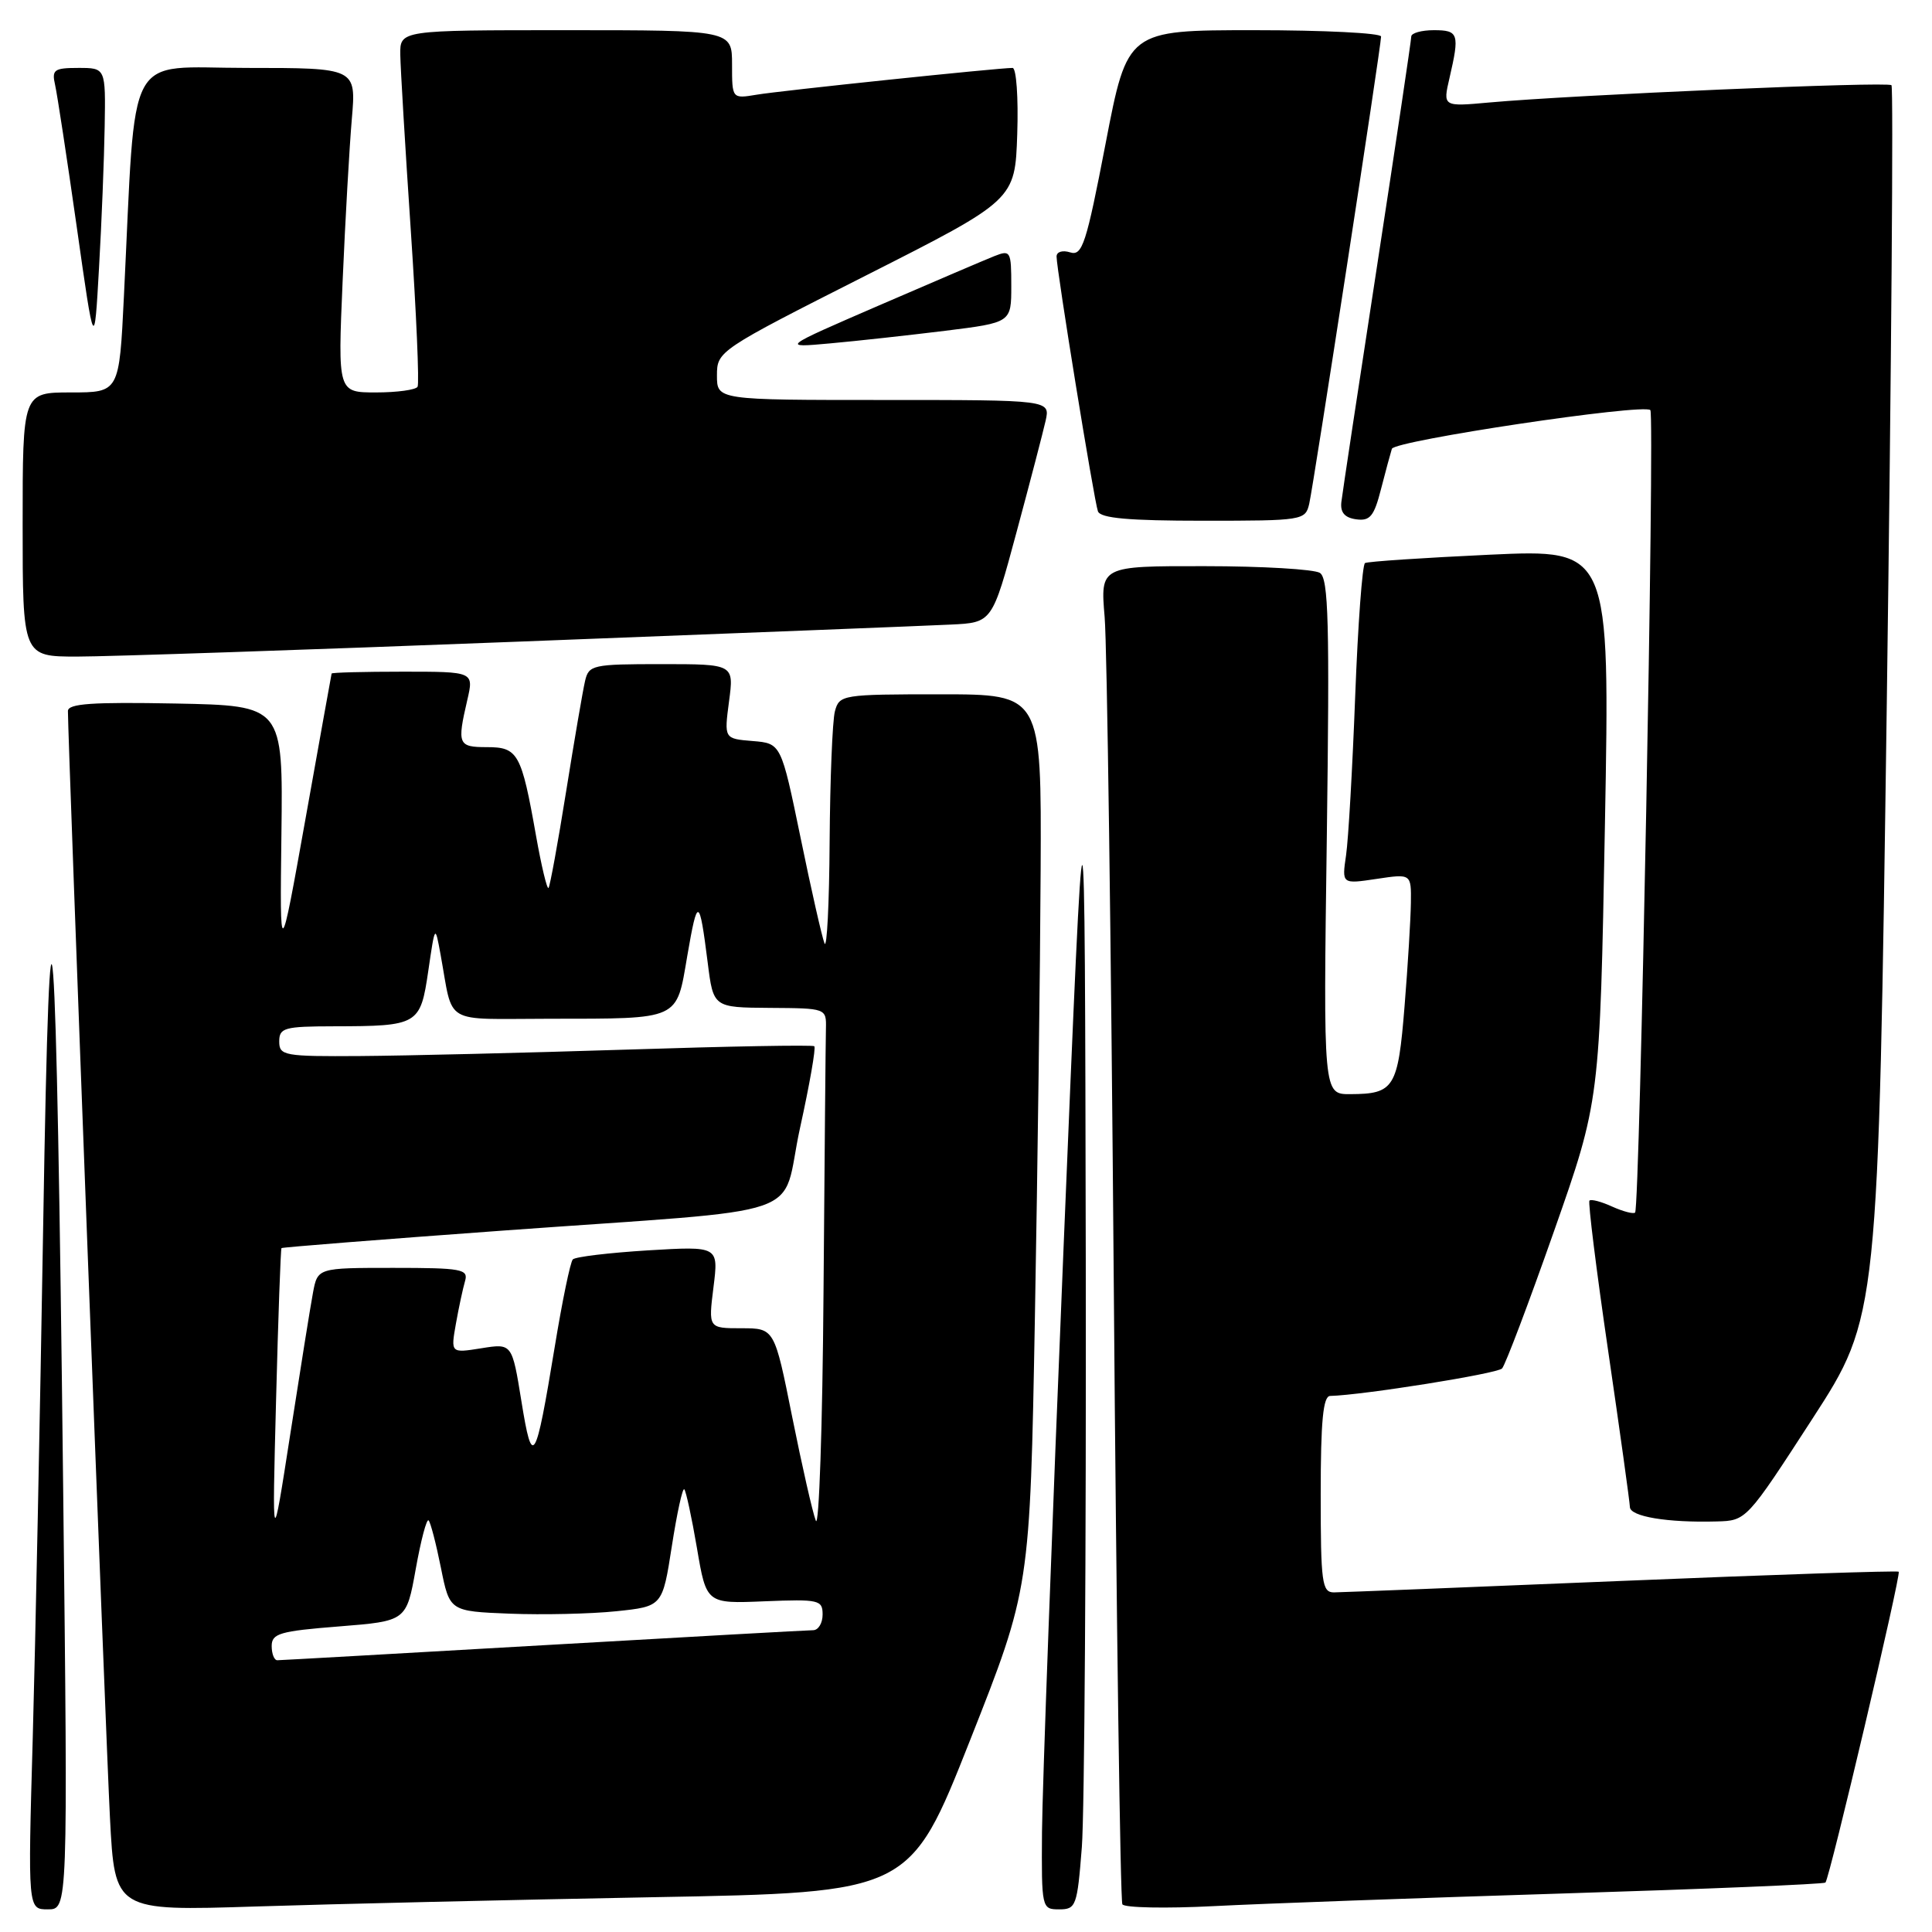 <?xml version="1.0" encoding="UTF-8" standalone="no"?>
<!DOCTYPE svg PUBLIC "-//W3C//DTD SVG 1.1//EN" "http://www.w3.org/Graphics/SVG/1.1/DTD/svg11.dtd" >
<svg xmlns="http://www.w3.org/2000/svg" xmlns:xlink="http://www.w3.org/1999/xlink" version="1.1" viewBox="0 0 256 256">
 <g >
 <path fill="currentColor"
d=" M 8.37 197.25 C 7.48 117.92 6.63 106.75 5.72 162.50 C 5.31 187.25 4.69 217.74 4.34 230.25 C 3.69 253.00 3.69 253.00 6.34 253.00 C 9.00 253.00 9.00 253.00 8.37 197.25 Z  M 86.53 251.39 C 120.56 250.77 120.56 250.77 128.52 230.64 C 136.48 210.50 136.48 210.50 137.13 174.50 C 137.49 154.70 137.83 128.04 137.89 115.25 C 138.00 92.00 138.00 92.00 124.62 92.00 C 111.58 92.00 111.22 92.06 110.63 94.25 C 110.30 95.49 109.99 103.25 109.93 111.50 C 109.88 119.75 109.57 125.83 109.25 125.00 C 108.92 124.17 107.49 117.88 106.08 111.00 C 103.50 98.50 103.50 98.50 99.72 98.19 C 95.95 97.88 95.95 97.88 96.60 92.94 C 97.26 88.00 97.26 88.00 87.65 88.00 C 78.50 88.00 78.01 88.11 77.52 90.25 C 77.23 91.49 76.10 98.08 75.01 104.90 C 73.92 111.72 72.87 117.46 72.68 117.66 C 72.48 117.85 71.74 114.75 71.03 110.76 C 69.09 99.80 68.64 99.00 64.52 99.00 C 60.70 99.00 60.55 98.65 61.92 92.75 C 62.79 89.00 62.79 89.00 53.39 89.00 C 48.23 89.00 43.97 89.11 43.94 89.25 C 43.90 89.39 42.35 98.05 40.48 108.50 C 37.08 127.50 37.08 127.50 37.29 110.50 C 37.50 93.50 37.50 93.50 23.25 93.22 C 12.21 93.01 9.00 93.23 9.00 94.22 C 9.00 98.11 14.03 230.49 14.57 240.86 C 15.21 253.22 15.21 253.22 33.86 252.62 C 44.11 252.29 67.81 251.74 86.53 251.39 Z  M 143.35 244.75 C 143.70 240.21 143.93 205.23 143.87 167.00 C 143.74 97.50 143.74 97.50 140.94 165.00 C 139.40 202.12 138.11 237.11 138.07 242.75 C 138.00 252.86 138.03 253.00 140.35 253.00 C 142.58 253.00 142.74 252.56 143.35 244.75 Z  M 207.00 250.90 C 225.97 250.31 241.67 249.66 241.88 249.45 C 242.43 248.90 251.93 208.60 251.59 208.26 C 251.43 208.10 234.92 208.65 214.90 209.48 C 194.88 210.31 177.71 210.99 176.75 211.00 C 175.17 211.00 175.00 209.72 175.00 198.00 C 175.00 188.28 175.32 184.99 176.25 184.97 C 180.58 184.86 198.38 182.02 199.03 181.33 C 199.46 180.87 202.55 172.71 205.90 163.18 C 211.99 145.86 211.99 145.86 212.66 109.32 C 213.33 72.77 213.33 72.77 197.41 73.50 C 188.66 73.91 181.21 74.40 180.87 74.61 C 180.52 74.81 179.93 82.74 179.57 92.24 C 179.21 101.73 178.67 111.22 178.36 113.33 C 177.80 117.15 177.80 117.15 182.40 116.46 C 187.00 115.77 187.00 115.77 186.95 119.64 C 186.92 121.76 186.55 127.93 186.11 133.34 C 185.24 144.16 184.74 144.96 178.92 144.98 C 175.34 145.00 175.34 145.00 175.81 110.89 C 176.19 82.53 176.04 76.64 174.89 75.91 C 174.12 75.43 167.27 75.02 159.65 75.02 C 145.80 75.00 145.80 75.00 146.37 81.75 C 146.69 85.46 147.23 125.17 147.58 170.00 C 147.93 214.82 148.45 251.87 148.72 252.33 C 148.99 252.79 154.46 252.90 160.86 252.57 C 167.26 252.24 188.03 251.49 207.00 250.90 Z  M 240.15 188.00 C 248.89 174.50 248.89 174.50 250.01 93.15 C 250.62 48.40 250.90 11.57 250.63 11.29 C 250.12 10.78 208.54 12.57 197.34 13.58 C 191.18 14.14 191.18 14.14 192.07 10.32 C 193.42 4.48 193.27 4.00 190.00 4.00 C 188.35 4.00 187.00 4.38 187.00 4.84 C 187.00 5.30 184.97 18.92 182.49 35.09 C 180.00 51.27 177.87 65.40 177.74 66.50 C 177.57 67.89 178.17 68.60 179.69 68.81 C 181.53 69.07 182.07 68.42 182.99 64.81 C 183.60 62.44 184.25 60.04 184.43 59.47 C 184.79 58.38 217.77 53.44 218.68 54.34 C 219.28 54.95 217.29 160.04 216.66 160.67 C 216.44 160.89 215.07 160.53 213.62 159.88 C 212.18 159.22 210.82 158.86 210.61 159.09 C 210.41 159.31 211.52 168.28 213.09 179.00 C 214.66 189.72 215.95 199.04 215.97 199.69 C 216.00 200.95 220.93 201.78 227.45 201.60 C 231.40 201.50 231.41 201.49 240.15 188.00 Z  M 68.99 85.01 C 97.32 83.92 122.97 82.91 125.98 82.76 C 131.47 82.50 131.47 82.50 134.70 70.50 C 136.48 63.90 138.21 57.26 138.55 55.75 C 139.16 53.00 139.16 53.00 117.08 53.00 C 95.00 53.00 95.00 53.00 95.00 49.75 C 95.00 46.53 95.19 46.40 114.75 36.50 C 134.50 26.50 134.50 26.50 134.79 17.75 C 134.95 12.94 134.67 9.00 134.17 9.00 C 132.28 9.00 103.36 12.02 100.25 12.55 C 97.00 13.09 97.00 13.09 97.00 8.55 C 97.00 4.00 97.00 4.00 75.00 4.00 C 53.00 4.00 53.00 4.00 53.04 7.25 C 53.07 9.04 53.69 19.50 54.43 30.50 C 55.17 41.50 55.57 50.84 55.33 51.25 C 55.08 51.66 52.60 52.00 49.82 52.00 C 44.76 52.00 44.76 52.00 45.40 37.25 C 45.75 29.14 46.30 19.46 46.62 15.75 C 47.20 9.00 47.20 9.00 32.71 9.00 C 16.40 9.00 18.06 5.93 16.42 39.25 C 15.80 52.00 15.80 52.00 9.40 52.00 C 3.00 52.00 3.00 52.00 3.00 69.50 C 3.00 87.00 3.00 87.00 10.24 87.00 C 14.23 87.00 40.67 86.11 68.99 85.01 Z  M 173.48 66.75 C 174.07 64.17 183.00 6.12 183.00 4.84 C 183.00 4.38 175.44 4.00 166.19 4.00 C 149.39 4.00 149.39 4.00 146.50 19.01 C 143.93 32.35 143.41 33.95 141.80 33.44 C 140.80 33.12 140.00 33.36 140.00 33.99 C 140.00 35.74 144.97 66.35 145.48 67.75 C 145.82 68.67 149.55 69.00 159.45 69.00 C 172.64 69.00 172.97 68.95 173.48 66.75 Z  M 13.87 16.75 C 14.00 9.00 14.00 9.00 10.39 9.00 C 7.16 9.00 6.84 9.24 7.30 11.25 C 7.58 12.49 8.87 20.93 10.16 30.00 C 12.50 46.50 12.50 46.50 13.12 35.50 C 13.47 29.45 13.80 21.01 13.87 16.75 Z  M 125.25 43.83 C 134.00 42.74 134.00 42.74 134.00 37.89 C 134.00 33.27 133.90 33.09 131.75 33.94 C 130.51 34.43 123.65 37.37 116.50 40.46 C 103.50 46.09 103.50 46.09 110.00 45.50 C 113.58 45.18 120.44 44.42 125.25 43.83 Z  M 36.00 218.11 C 36.00 216.44 37.08 216.13 44.93 215.51 C 53.85 214.80 53.85 214.80 55.09 207.89 C 55.77 204.10 56.53 201.20 56.79 201.46 C 57.05 201.72 57.78 204.53 58.42 207.72 C 59.58 213.50 59.58 213.50 67.54 213.82 C 71.92 213.99 78.26 213.85 81.64 213.50 C 87.78 212.86 87.78 212.86 89.02 204.89 C 89.70 200.51 90.44 197.11 90.67 197.34 C 90.90 197.57 91.66 201.08 92.35 205.13 C 93.60 212.50 93.60 212.50 101.30 212.18 C 108.52 211.89 109.00 212.00 109.00 213.93 C 109.00 215.07 108.44 216.00 107.75 216.01 C 107.06 216.01 90.97 216.91 72.00 218.00 C 53.02 219.09 37.16 219.99 36.75 219.99 C 36.34 220.00 36.00 219.15 36.00 218.11 Z  M 36.58 185.54 C 36.86 174.56 37.19 165.48 37.30 165.38 C 37.41 165.27 50.55 164.23 66.50 163.07 C 108.49 160.02 103.30 161.80 106.01 149.45 C 107.28 143.69 108.13 138.82 107.90 138.63 C 107.68 138.44 96.47 138.64 83.00 139.08 C 69.53 139.51 53.66 139.89 47.75 139.93 C 37.64 140.00 37.00 139.88 37.00 138.00 C 37.00 136.19 37.67 136.00 44.25 135.99 C 55.44 135.97 55.70 135.81 56.75 128.65 C 57.65 122.50 57.65 122.50 58.38 126.50 C 60.12 135.97 58.47 135.00 72.77 134.99 C 90.25 134.97 89.60 135.26 91.07 126.65 C 92.43 118.75 92.67 118.82 93.77 127.52 C 94.52 133.50 94.52 133.50 102.01 133.55 C 109.48 133.60 109.50 133.60 109.44 136.30 C 109.40 137.78 109.26 153.51 109.12 171.25 C 108.99 188.99 108.52 202.60 108.10 201.50 C 107.67 200.40 106.27 194.21 104.97 187.75 C 102.62 176.00 102.62 176.00 98.24 176.00 C 93.86 176.00 93.86 176.00 94.54 170.56 C 95.22 165.12 95.22 165.12 85.86 165.68 C 80.71 166.00 76.23 166.53 75.90 166.88 C 75.57 167.22 74.49 172.45 73.50 178.50 C 70.95 193.99 70.54 194.66 69.09 185.67 C 67.85 178.00 67.85 178.00 63.79 178.65 C 59.72 179.30 59.72 179.30 60.41 175.40 C 60.79 173.26 61.34 170.71 61.62 169.75 C 62.09 168.17 61.19 168.00 52.11 168.00 C 42.09 168.00 42.09 168.00 41.47 171.30 C 41.13 173.11 39.78 181.55 38.46 190.05 C 36.06 205.50 36.06 205.50 36.58 185.54 Z "/>
</g>
</svg>